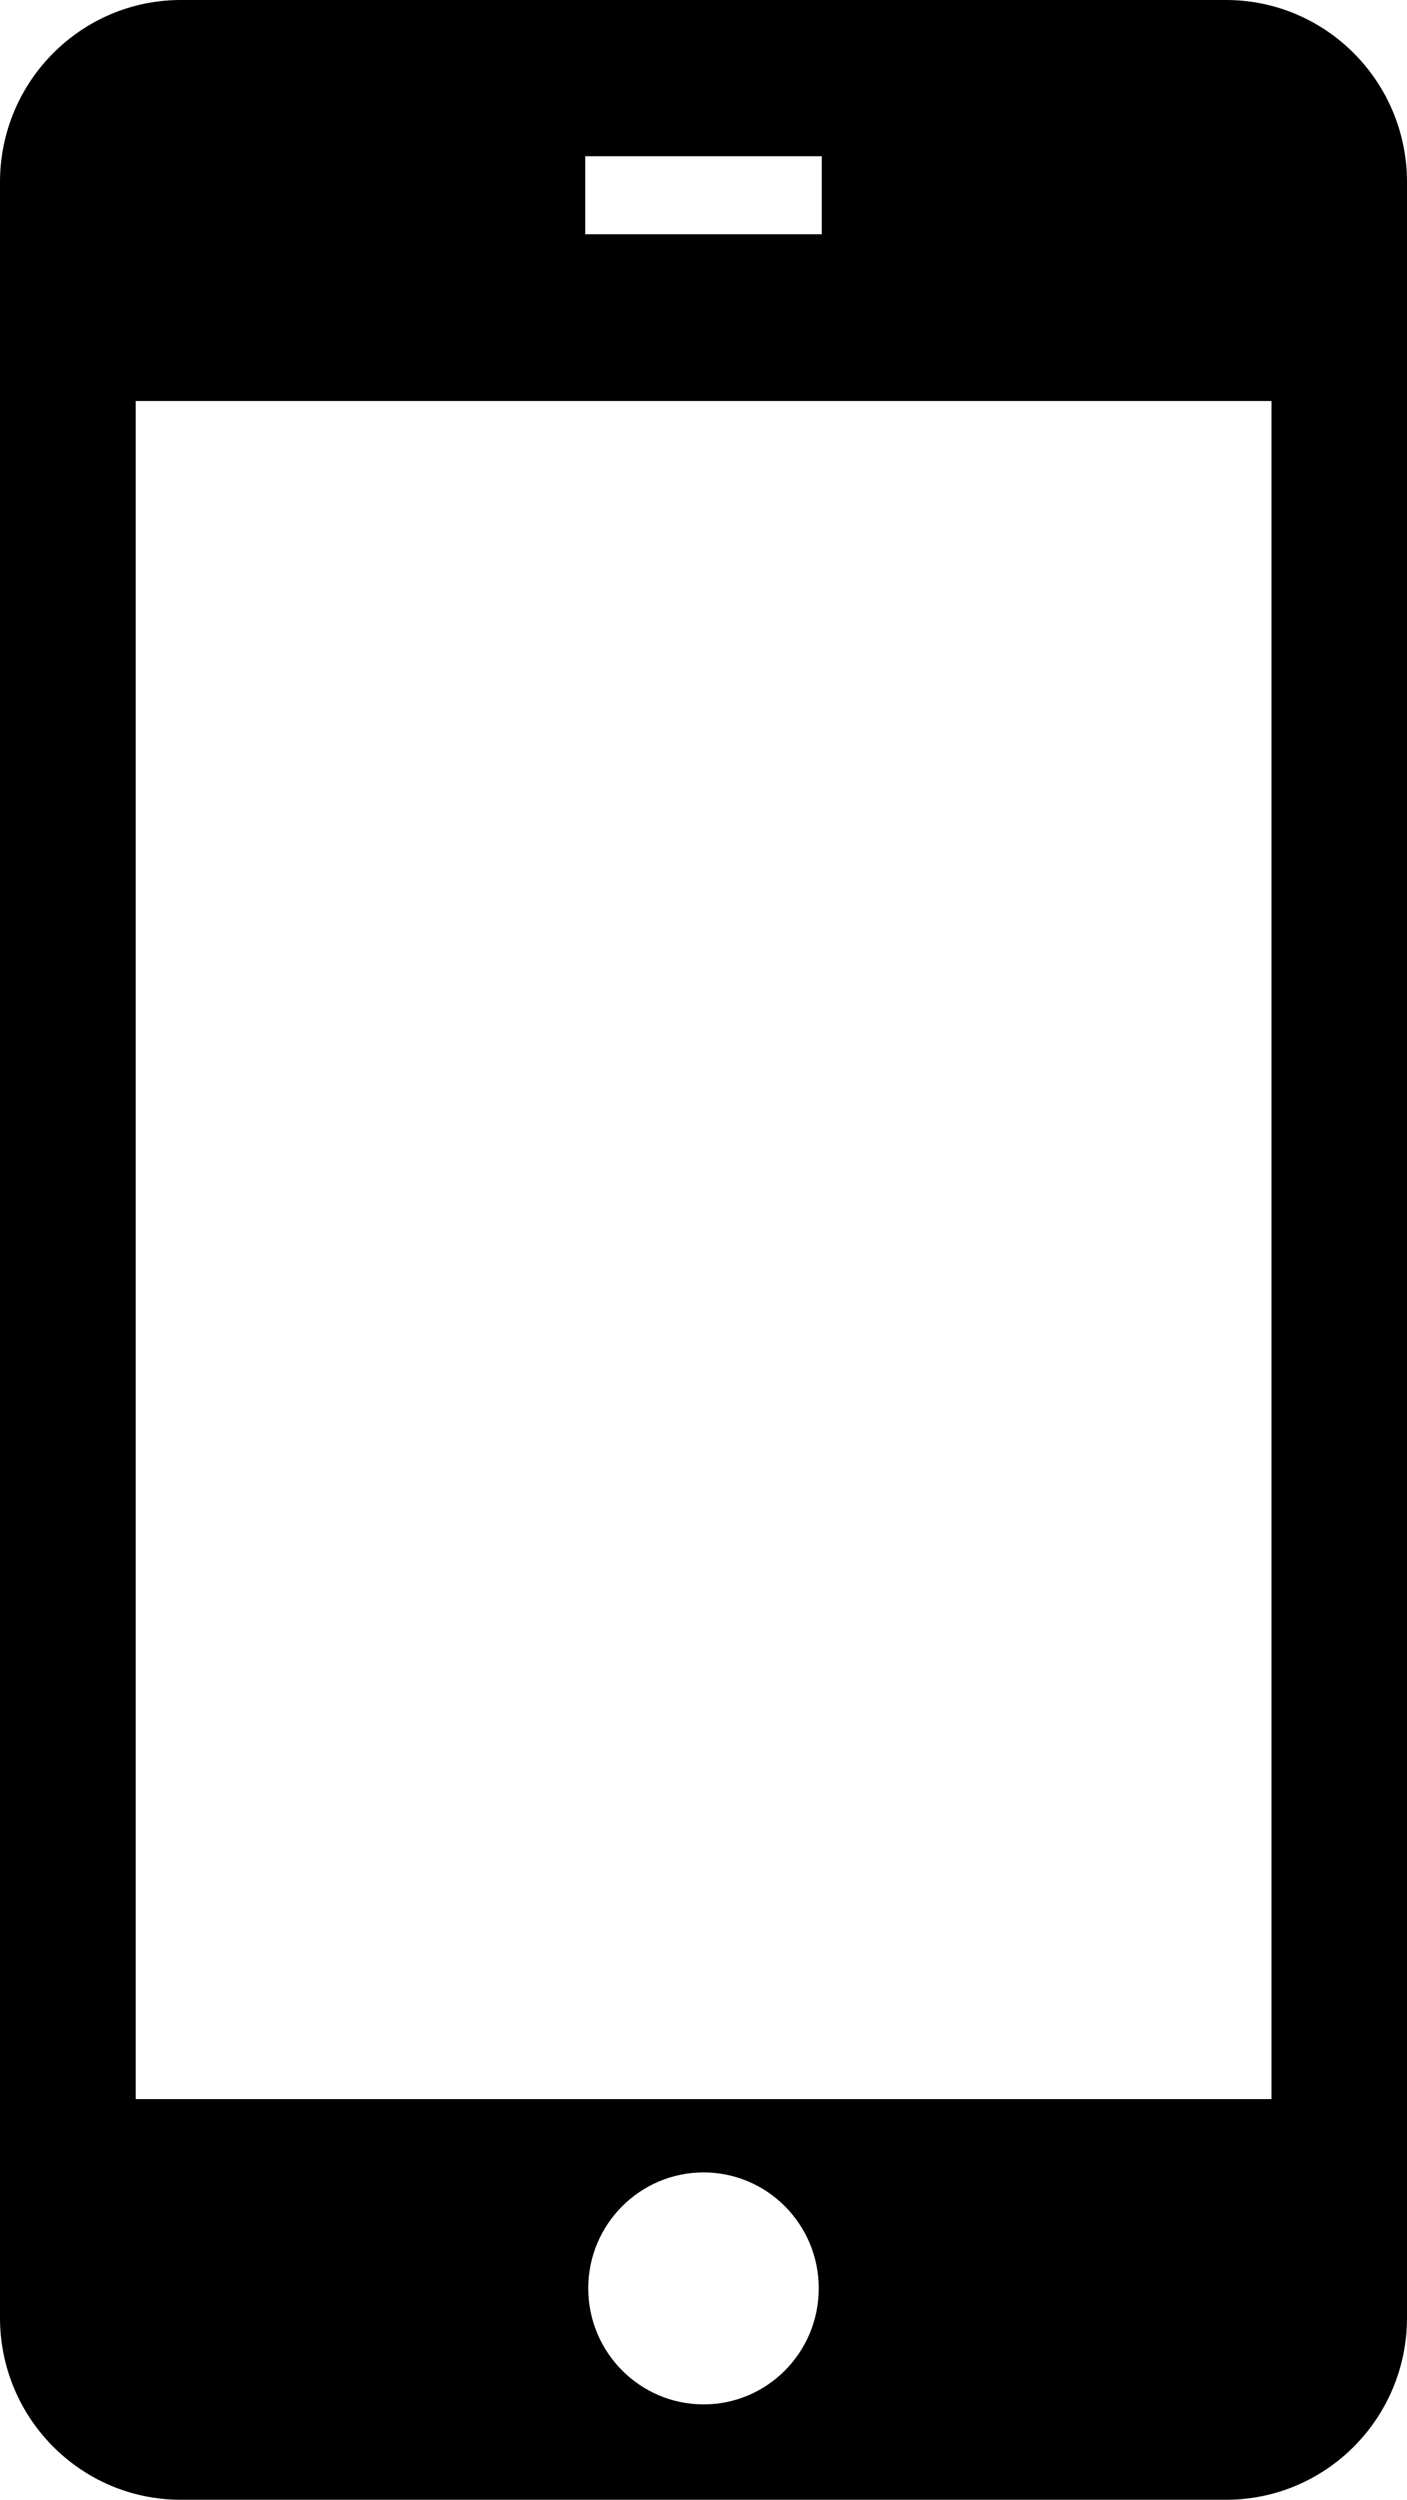 <svg xmlns="http://www.w3.org/2000/svg" width="1153.25" height="2048" viewBox="0 0 1153.25 2048" fill-rule="evenodd"
     stroke-linejoin="round" stroke-miterlimit="1.414">
    <title>Mobile</title>
    <path fill-rule="nonzero" fill="currentColor" d="M1004.765 0H148.302C66.345 0 0 66.92 0 149.186V1898.81C0 1981.26 66.344 2048 148.3 2048h856.463c82.14 0 148.486-66.74 148.486-149.19V149.186C1153.25 66.92 1086.907 0 1004.766 0zM479.677 128h193.89v63.925h-193.89zm97.036 1841.84c-52.156 0-94.552-42.56-94.552-95.12 0-52.46 42.487-94.93 94.553-94.93 52.06 0 94.378 42.56 94.378 94.93 0 52.56-42.227 95.12-94.377 95.12zm465.49-250.1H111.225V328.53h930.976z"/>
</svg>
